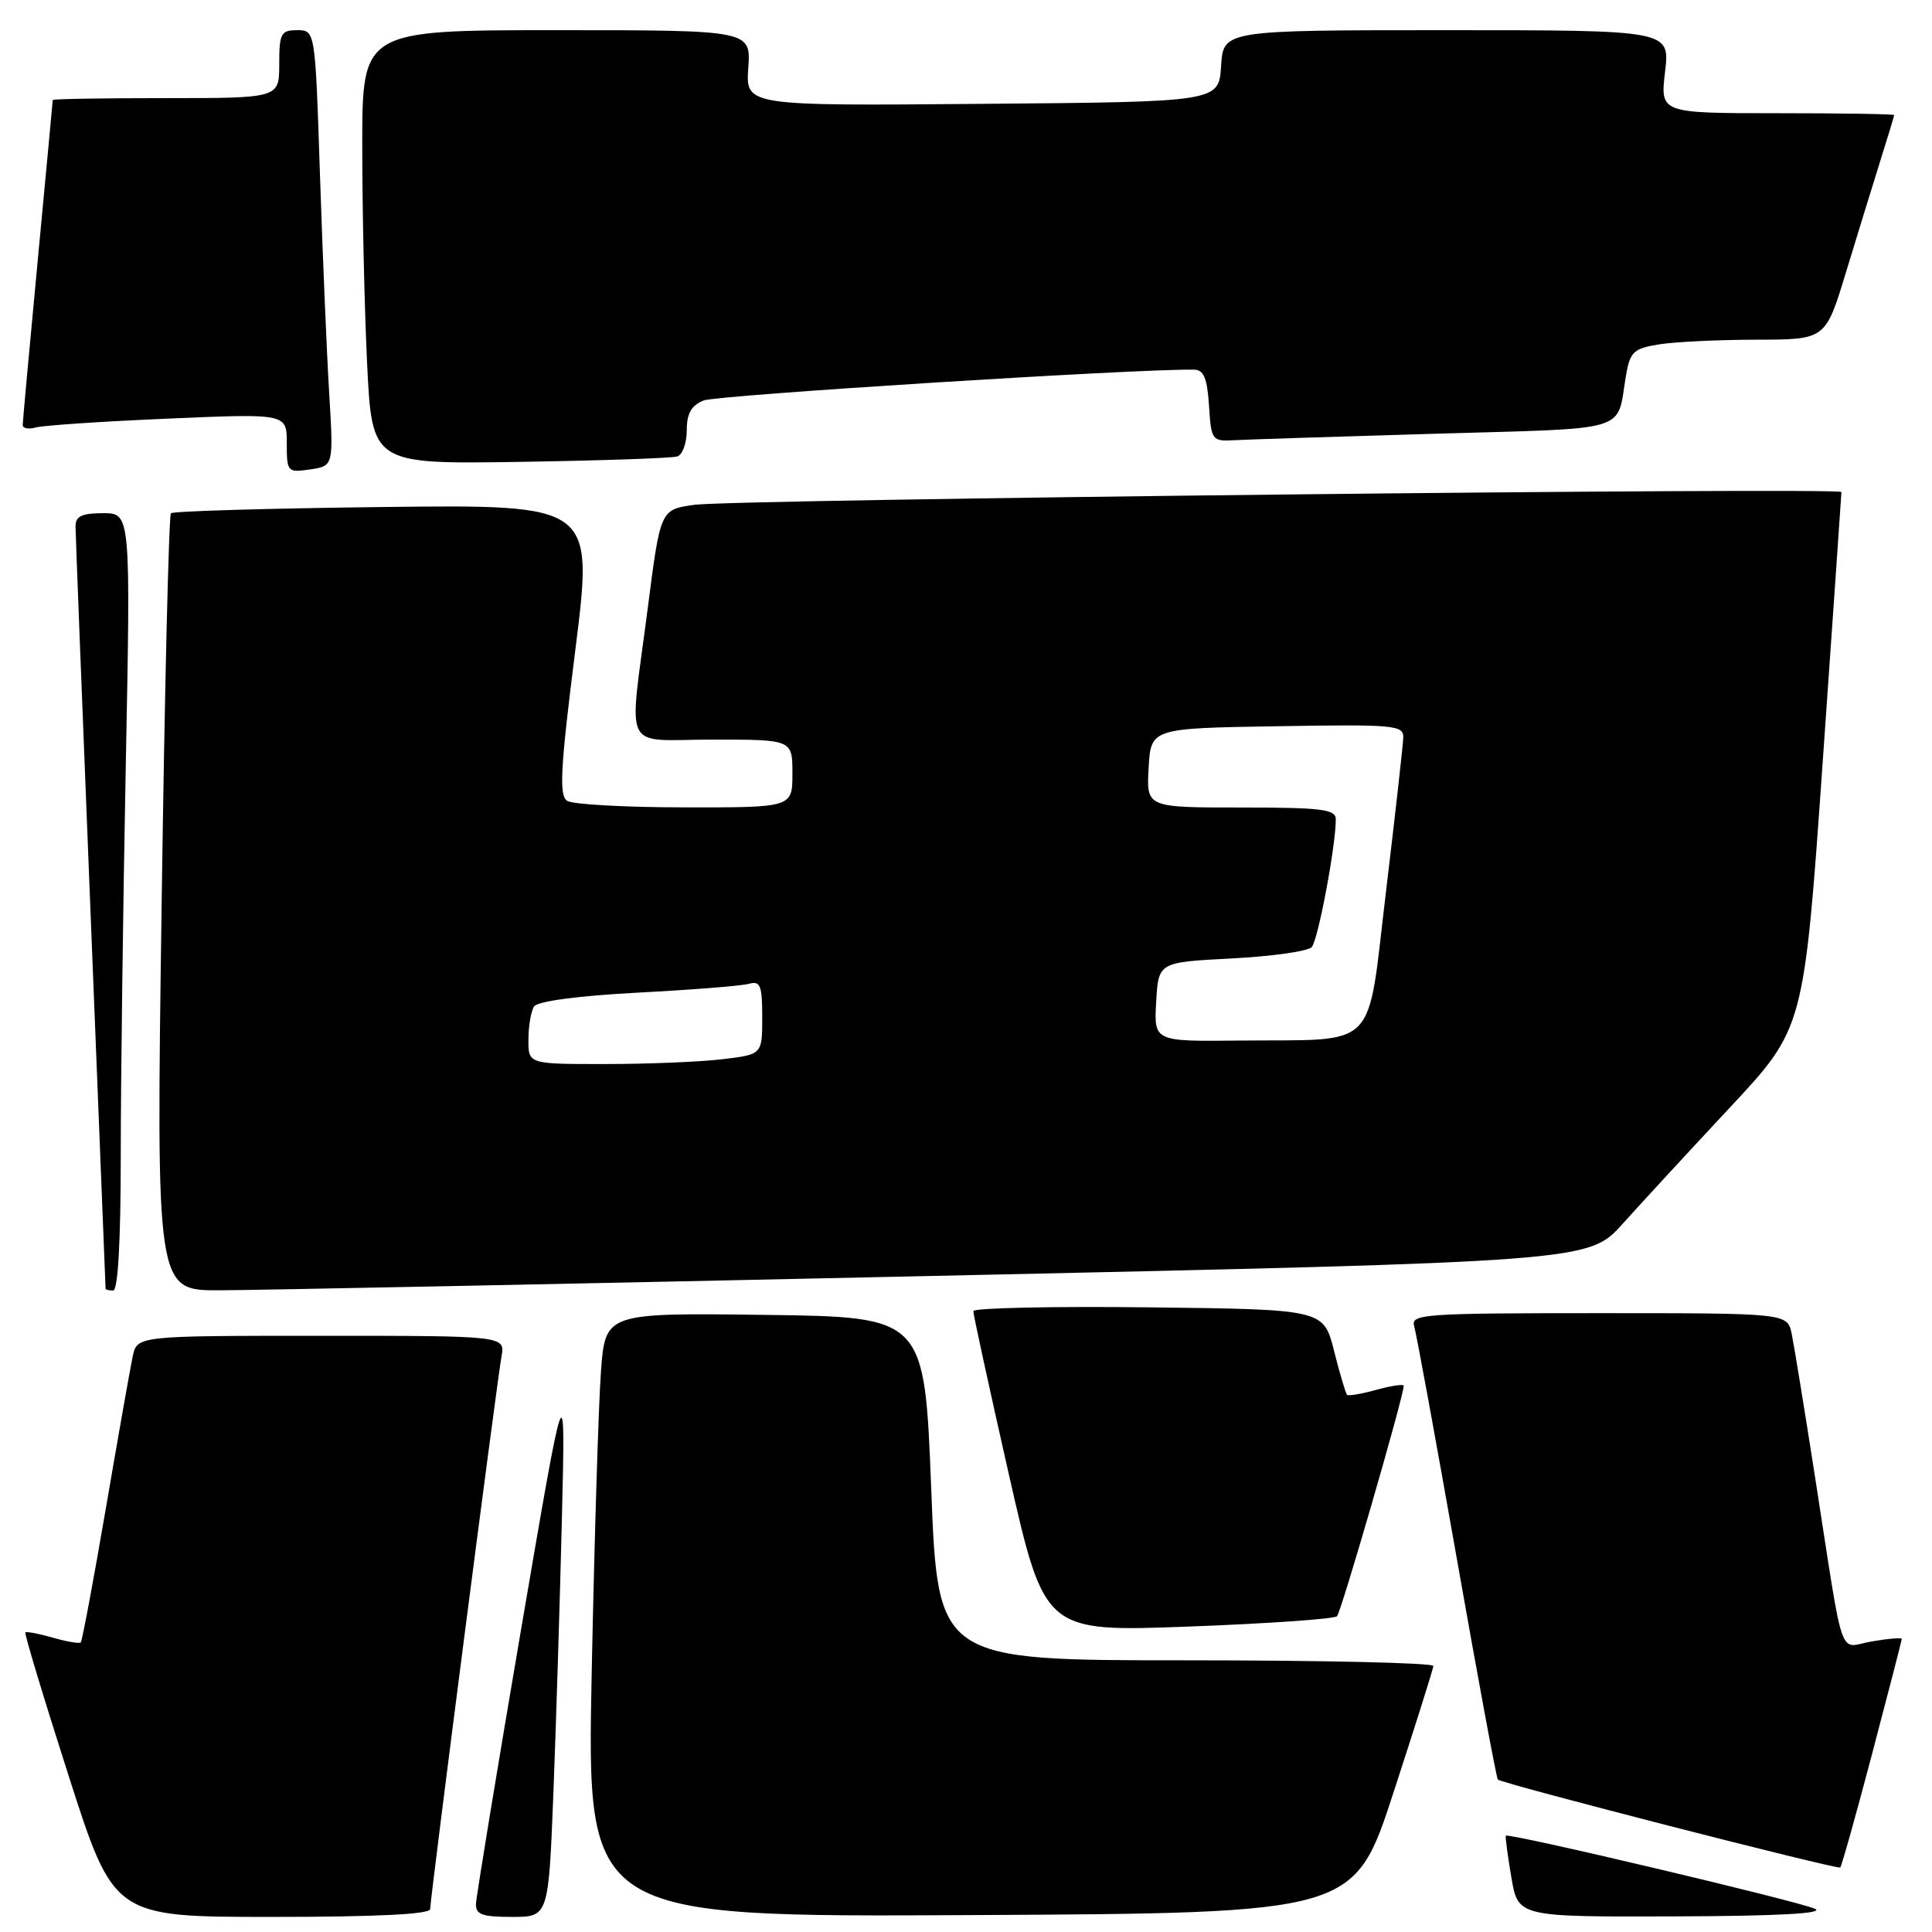<?xml version="1.0" encoding="UTF-8" standalone="no"?>
<!DOCTYPE svg PUBLIC "-//W3C//DTD SVG 1.1//EN" "http://www.w3.org/Graphics/SVG/1.1/DTD/svg11.dtd" >
<svg xmlns="http://www.w3.org/2000/svg" xmlns:xlink="http://www.w3.org/1999/xlink" version="1.1" viewBox="0 0 256 256">
 <g >
 <path fill="currentColor"
d=" M 57.00 252.96 C 57.00 251.56 65.82 183.26 66.45 179.75 C 66.95 177.00 66.95 177.00 42.55 177.00 C 18.16 177.00 18.16 177.00 17.58 179.75 C 17.26 181.26 15.66 190.33 14.02 199.90 C 12.38 209.46 10.89 217.44 10.70 217.63 C 10.52 217.81 8.85 217.53 7.00 217.00 C 5.15 216.47 3.51 216.16 3.36 216.30 C 3.21 216.45 5.79 225.00 9.09 235.29 C 15.09 254.00 15.09 254.00 36.04 254.00 C 49.92 254.00 57.00 253.65 57.00 252.96 Z  M 73.34 237.25 C 73.70 228.04 74.20 211.72 74.46 201.00 C 74.93 181.50 74.93 181.50 69.03 216.00 C 65.79 234.97 63.11 251.29 63.07 252.25 C 63.01 253.69 63.87 254.00 67.85 254.00 C 72.69 254.00 72.69 254.00 73.34 237.25 Z  M 184.65 237.50 C 187.52 228.70 189.90 221.16 189.93 220.75 C 189.97 220.34 175.21 220.00 157.14 220.00 C 124.27 220.00 124.27 220.00 123.39 197.25 C 122.50 174.50 122.50 174.50 101.36 174.23 C 80.21 173.96 80.21 173.96 79.63 181.73 C 79.31 186.00 78.76 204.02 78.40 221.76 C 77.76 254.02 77.76 254.02 128.60 253.76 C 179.44 253.50 179.44 253.50 184.65 237.50 Z  M 240.50 252.93 C 238.36 251.93 199.79 242.81 199.53 243.24 C 199.44 243.38 199.77 245.86 200.26 248.75 C 201.15 254.00 201.15 254.00 221.83 253.93 C 235.47 253.89 241.82 253.55 240.50 252.93 Z  M 248.08 232.33 C 250.23 224.17 251.99 217.35 252.00 217.16 C 252.00 216.98 250.23 217.12 248.06 217.49 C 243.49 218.26 244.46 221.07 240.47 195.50 C 239.10 186.70 237.72 178.26 237.41 176.75 C 236.84 174.00 236.84 174.00 211.85 174.00 C 188.52 174.00 186.90 174.12 187.39 175.75 C 187.68 176.71 190.21 190.54 193.03 206.49 C 195.84 222.43 198.29 235.62 198.47 235.80 C 199.01 236.34 243.47 247.76 243.84 247.45 C 244.02 247.29 245.93 240.49 248.08 232.33 Z  M 177.16 214.16 C 177.71 213.60 186.00 184.99 186.00 183.63 C 186.00 183.37 184.38 183.61 182.41 184.15 C 180.43 184.70 178.67 185.00 178.49 184.82 C 178.31 184.64 177.53 182.02 176.77 179.00 C 175.38 173.50 175.38 173.50 152.19 173.23 C 139.43 173.08 128.99 173.31 128.97 173.73 C 128.96 174.15 131.08 183.89 133.68 195.37 C 138.42 216.24 138.42 216.24 157.46 215.53 C 167.93 215.14 176.80 214.52 177.16 214.16 Z  M 16.00 153.25 C 16.00 143.49 16.30 120.31 16.66 101.75 C 17.32 68.00 17.32 68.00 13.66 68.00 C 10.84 68.00 10.00 68.40 10.01 69.75 C 10.01 70.71 10.91 93.77 12.00 121.00 C 13.09 148.23 13.99 170.61 13.99 170.75 C 14.00 170.89 14.45 171.00 15.00 171.00 C 15.63 171.00 16.00 164.42 16.00 153.25 Z  M 124.00 169.06 C 210.50 167.17 210.50 167.17 215.00 162.17 C 217.47 159.42 223.90 152.45 229.27 146.70 C 239.04 136.23 239.04 136.23 241.52 100.93 C 242.88 81.52 244.00 65.44 244.00 65.20 C 244.00 64.54 97.10 66.17 92.00 66.89 C 87.51 67.52 87.51 67.52 85.84 80.51 C 83.31 100.18 82.23 98.00 94.50 98.00 C 105.00 98.00 105.00 98.00 105.00 102.50 C 105.00 107.00 105.00 107.00 90.75 106.98 C 82.91 106.98 75.90 106.59 75.16 106.12 C 74.06 105.42 74.24 101.92 76.24 86.07 C 78.65 66.86 78.65 66.86 50.91 67.18 C 35.65 67.36 22.93 67.73 22.65 68.01 C 22.37 68.30 21.81 91.58 21.42 119.76 C 20.69 171.00 20.69 171.00 29.10 170.97 C 33.72 170.96 76.42 170.10 124.00 169.06 Z  M 43.62 52.12 C 43.30 46.83 42.75 33.84 42.40 23.25 C 41.77 4.00 41.77 4.00 39.38 4.00 C 37.23 4.00 37.00 4.42 37.00 8.50 C 37.00 13.00 37.00 13.00 22.00 13.00 C 13.75 13.00 7.00 13.11 6.99 13.25 C 6.99 13.39 6.09 22.95 5.00 34.50 C 3.91 46.05 3.01 55.87 3.01 56.32 C 3.00 56.77 3.79 56.91 4.75 56.64 C 5.71 56.37 13.59 55.84 22.25 55.47 C 38.00 54.79 38.00 54.79 38.00 58.72 C 38.00 62.55 38.08 62.64 41.10 62.20 C 44.20 61.74 44.20 61.74 43.62 52.12 Z  M 89.75 60.48 C 90.44 60.25 91.00 58.69 91.00 57.01 C 91.00 54.78 91.60 53.72 93.25 53.06 C 95.01 52.36 150.56 48.86 158.20 48.98 C 159.50 48.99 159.96 50.08 160.20 53.75 C 160.49 58.34 160.60 58.49 163.50 58.33 C 165.15 58.24 177.17 57.85 190.22 57.47 C 216.36 56.71 214.18 57.37 215.43 49.88 C 215.98 46.62 216.42 46.19 219.77 45.64 C 221.82 45.30 227.64 45.02 232.69 45.01 C 241.88 45.00 241.88 45.00 244.55 36.25 C 246.01 31.44 248.06 24.80 249.09 21.50 C 250.13 18.20 250.98 15.39 250.99 15.25 C 250.99 15.11 244.02 15.00 235.49 15.00 C 219.98 15.00 219.98 15.00 220.63 9.50 C 221.28 4.00 221.28 4.00 191.69 4.00 C 162.11 4.00 162.11 4.00 161.80 8.75 C 161.50 13.50 161.50 13.50 130.15 13.76 C 98.81 14.03 98.81 14.03 99.15 9.01 C 99.50 4.00 99.50 4.00 73.75 4.00 C 48.00 4.00 48.00 4.00 48.00 19.34 C 48.00 27.78 48.29 40.72 48.64 48.09 C 49.29 61.50 49.29 61.50 68.89 61.20 C 79.68 61.03 89.06 60.71 89.75 60.48 Z  M 70.02 137.75 C 70.02 135.96 70.36 133.99 70.77 133.36 C 71.21 132.67 76.59 131.95 84.50 131.53 C 91.65 131.16 98.29 130.63 99.25 130.36 C 100.75 129.94 101.00 130.58 101.00 134.79 C 101.00 139.72 101.00 139.72 95.75 140.35 C 92.86 140.70 85.89 140.99 80.25 140.99 C 70.00 141.00 70.00 141.00 70.02 137.75 Z  M 153.20 132.75 C 153.50 127.50 153.50 127.50 163.20 127.00 C 168.54 126.72 173.31 126.05 173.81 125.50 C 174.65 124.57 177.00 112.10 177.00 108.56 C 177.00 107.23 175.14 107.00 164.45 107.00 C 151.90 107.00 151.90 107.00 152.20 101.75 C 152.50 96.50 152.50 96.50 169.25 96.23 C 184.74 95.97 186.00 96.08 185.94 97.73 C 185.91 98.70 184.89 107.82 183.67 117.99 C 181.07 139.58 182.93 137.69 164.20 137.88 C 152.90 138.00 152.90 138.00 153.20 132.75 Z "/>
</g>
</svg>